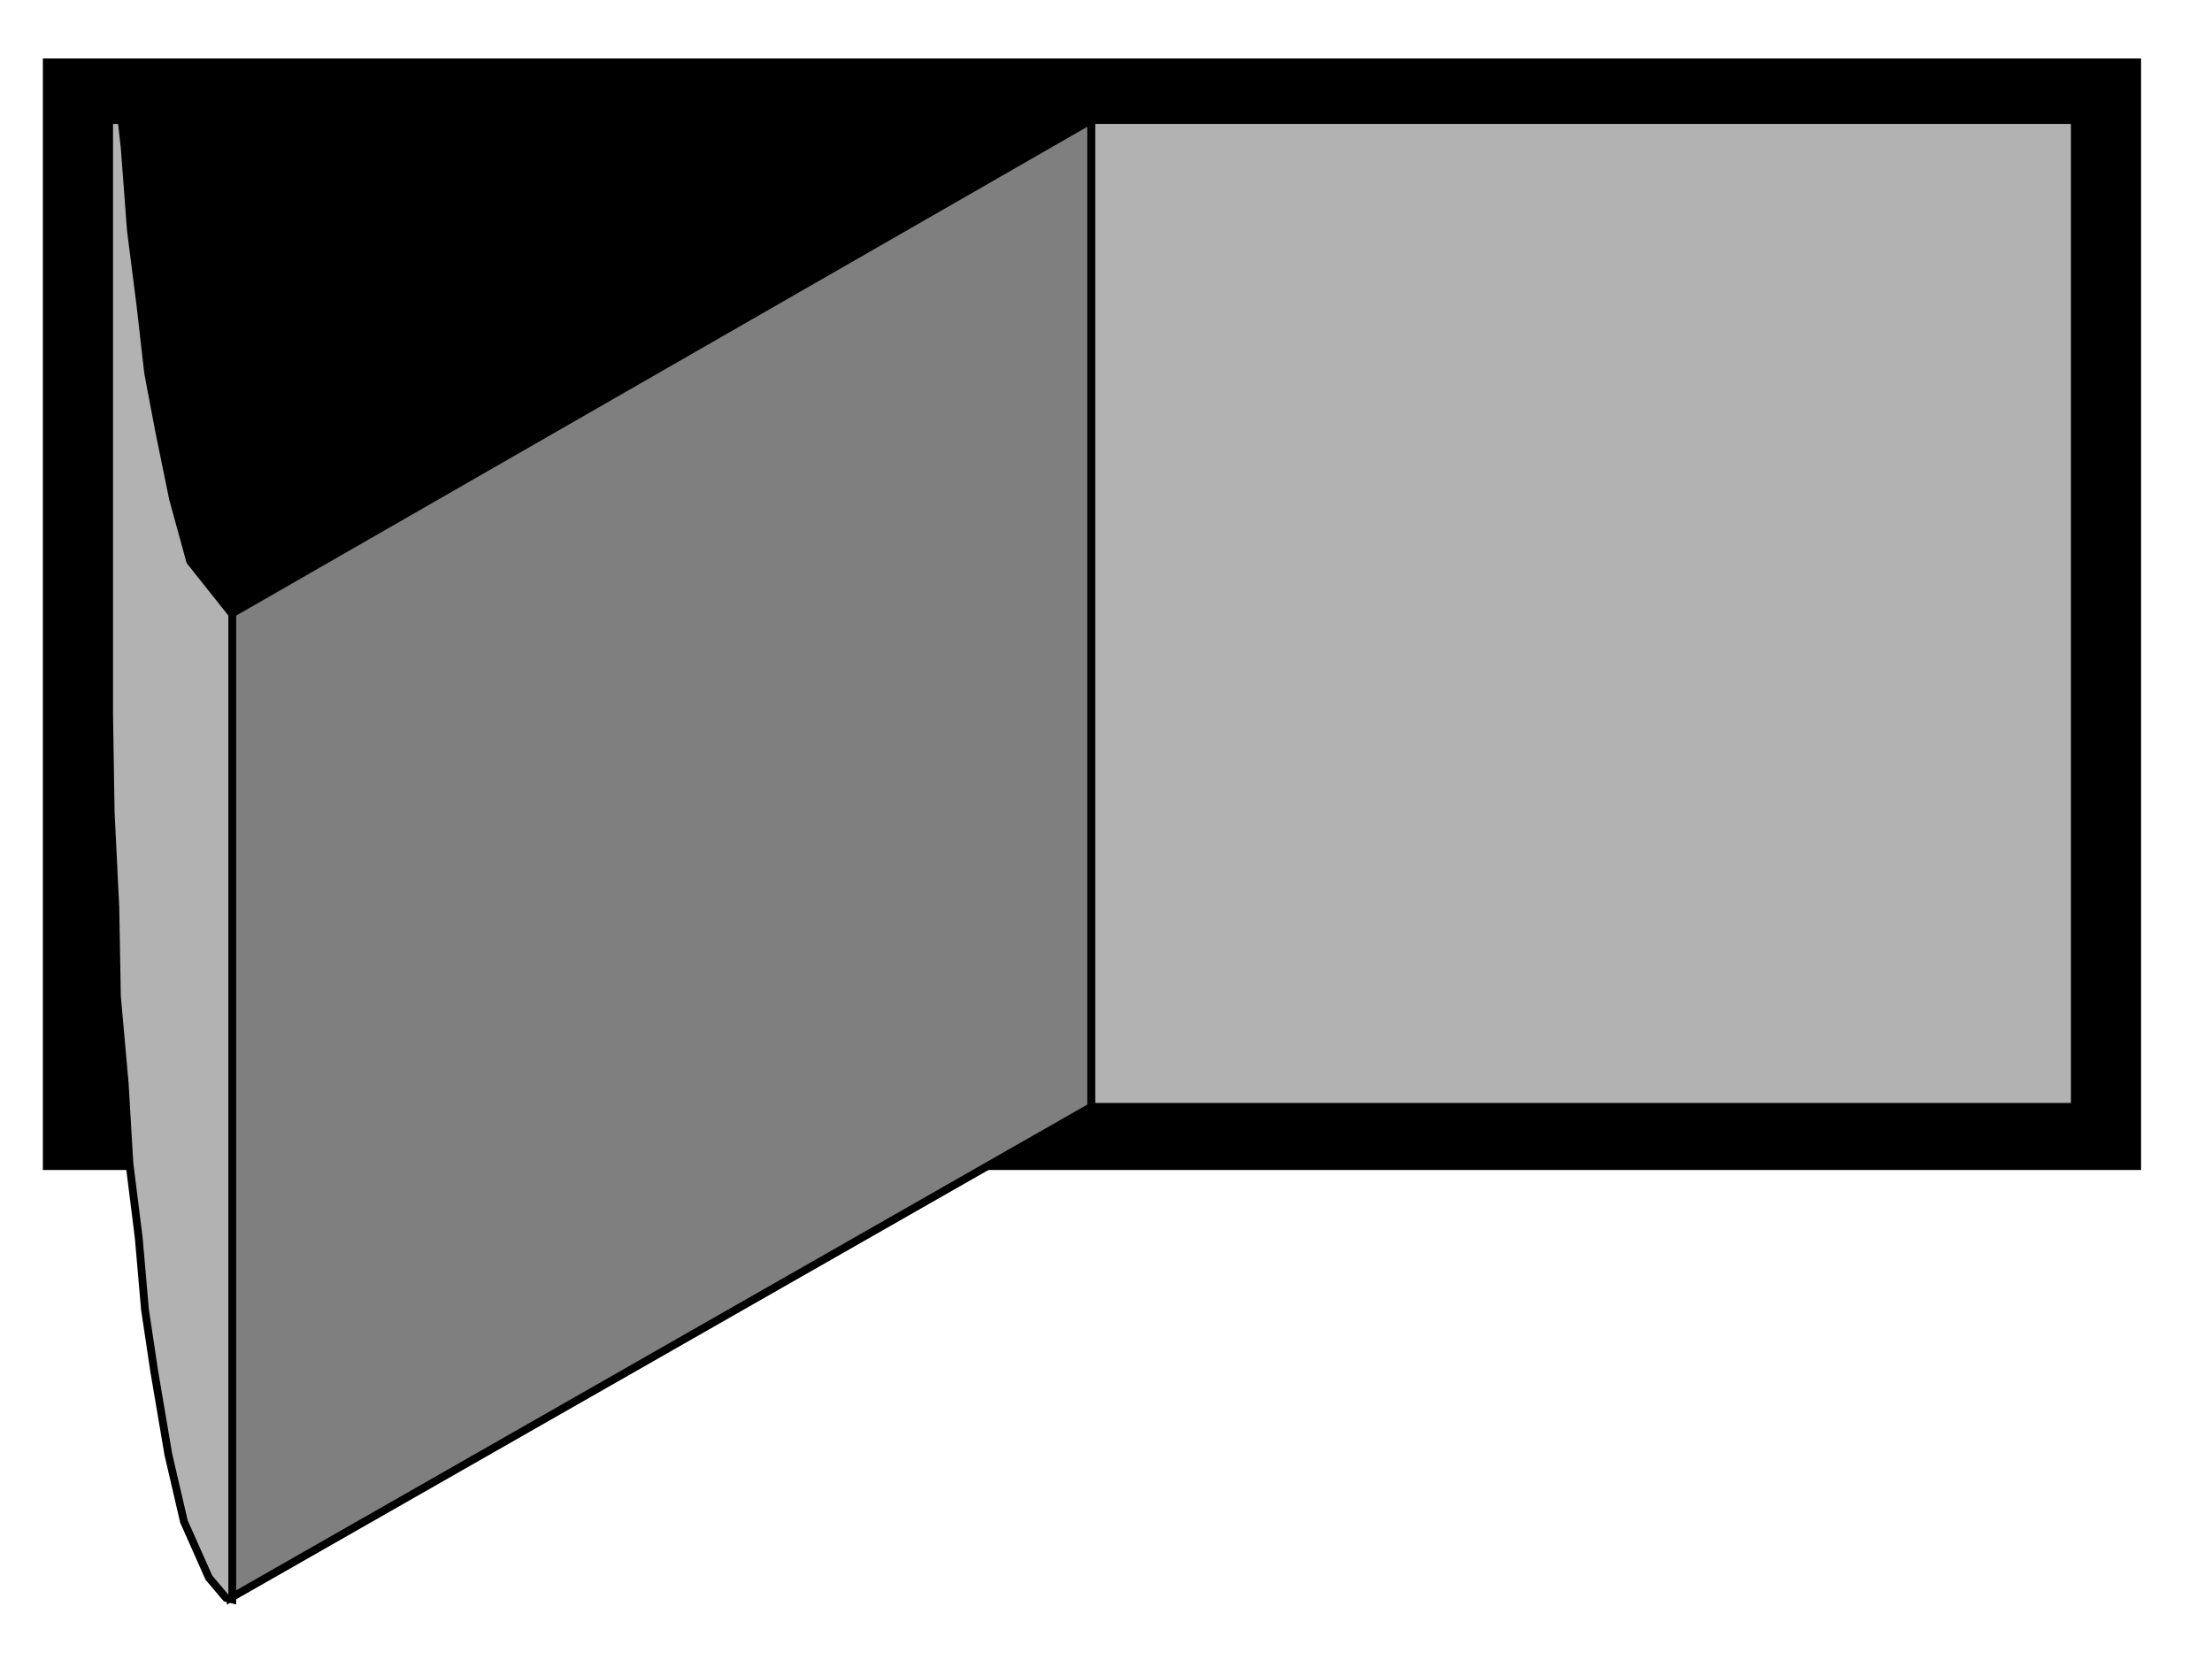 <?xml version="1.0" encoding="utf-8"?>
<!-- Generator: Adobe Illustrator 23.0.0, SVG Export Plug-In . SVG Version: 6.00 Build 0)  -->
<svg version="1.1" id="图层_1" xmlns="http://www.w3.org/2000/svg" xmlns:xlink="http://www.w3.org/1999/xlink" x="0px" y="0px"
	 viewBox="0 0 141.9 106.5" style="enable-background:new 0 0 141.9 106.5;" xml:space="preserve">
<style type="text/css">
	.st0{stroke:#000000;stroke-width:0.5;}
	.st1{fill:#B2B2B2;stroke:#000000;stroke-width:0.5;}
	.st2{fill:#7F7F7F;stroke:#000000;stroke-width:0.5;}
</style>
<path class="st0" d="M3,74.8V4h134.1v70.8H3z"/>
<path class="st1" d="M70,71V7.7h63.1V71H70z"/>
<path class="st2" d="M70,71l-55.2,31.5V39.4L70,7.7V71z"/>
<path class="st1" d="M7,39.4v6.4l0.1,6.3l0.3,6.1l0.1,5.7L8,69.5l0.3,5.1l0.6,4.8L9.3,84l0.6,4l0.9,5.3l1,4.3l1.6,3.6l1.1,1.3
	l0.4,0.1V39.4L12.2,36l-1.1-4l-0.9-4.4l-0.7-3.7L9,19.5l-0.6-4.7L8,9.5L7.8,7.7H7V39.4z"/>
</svg>
